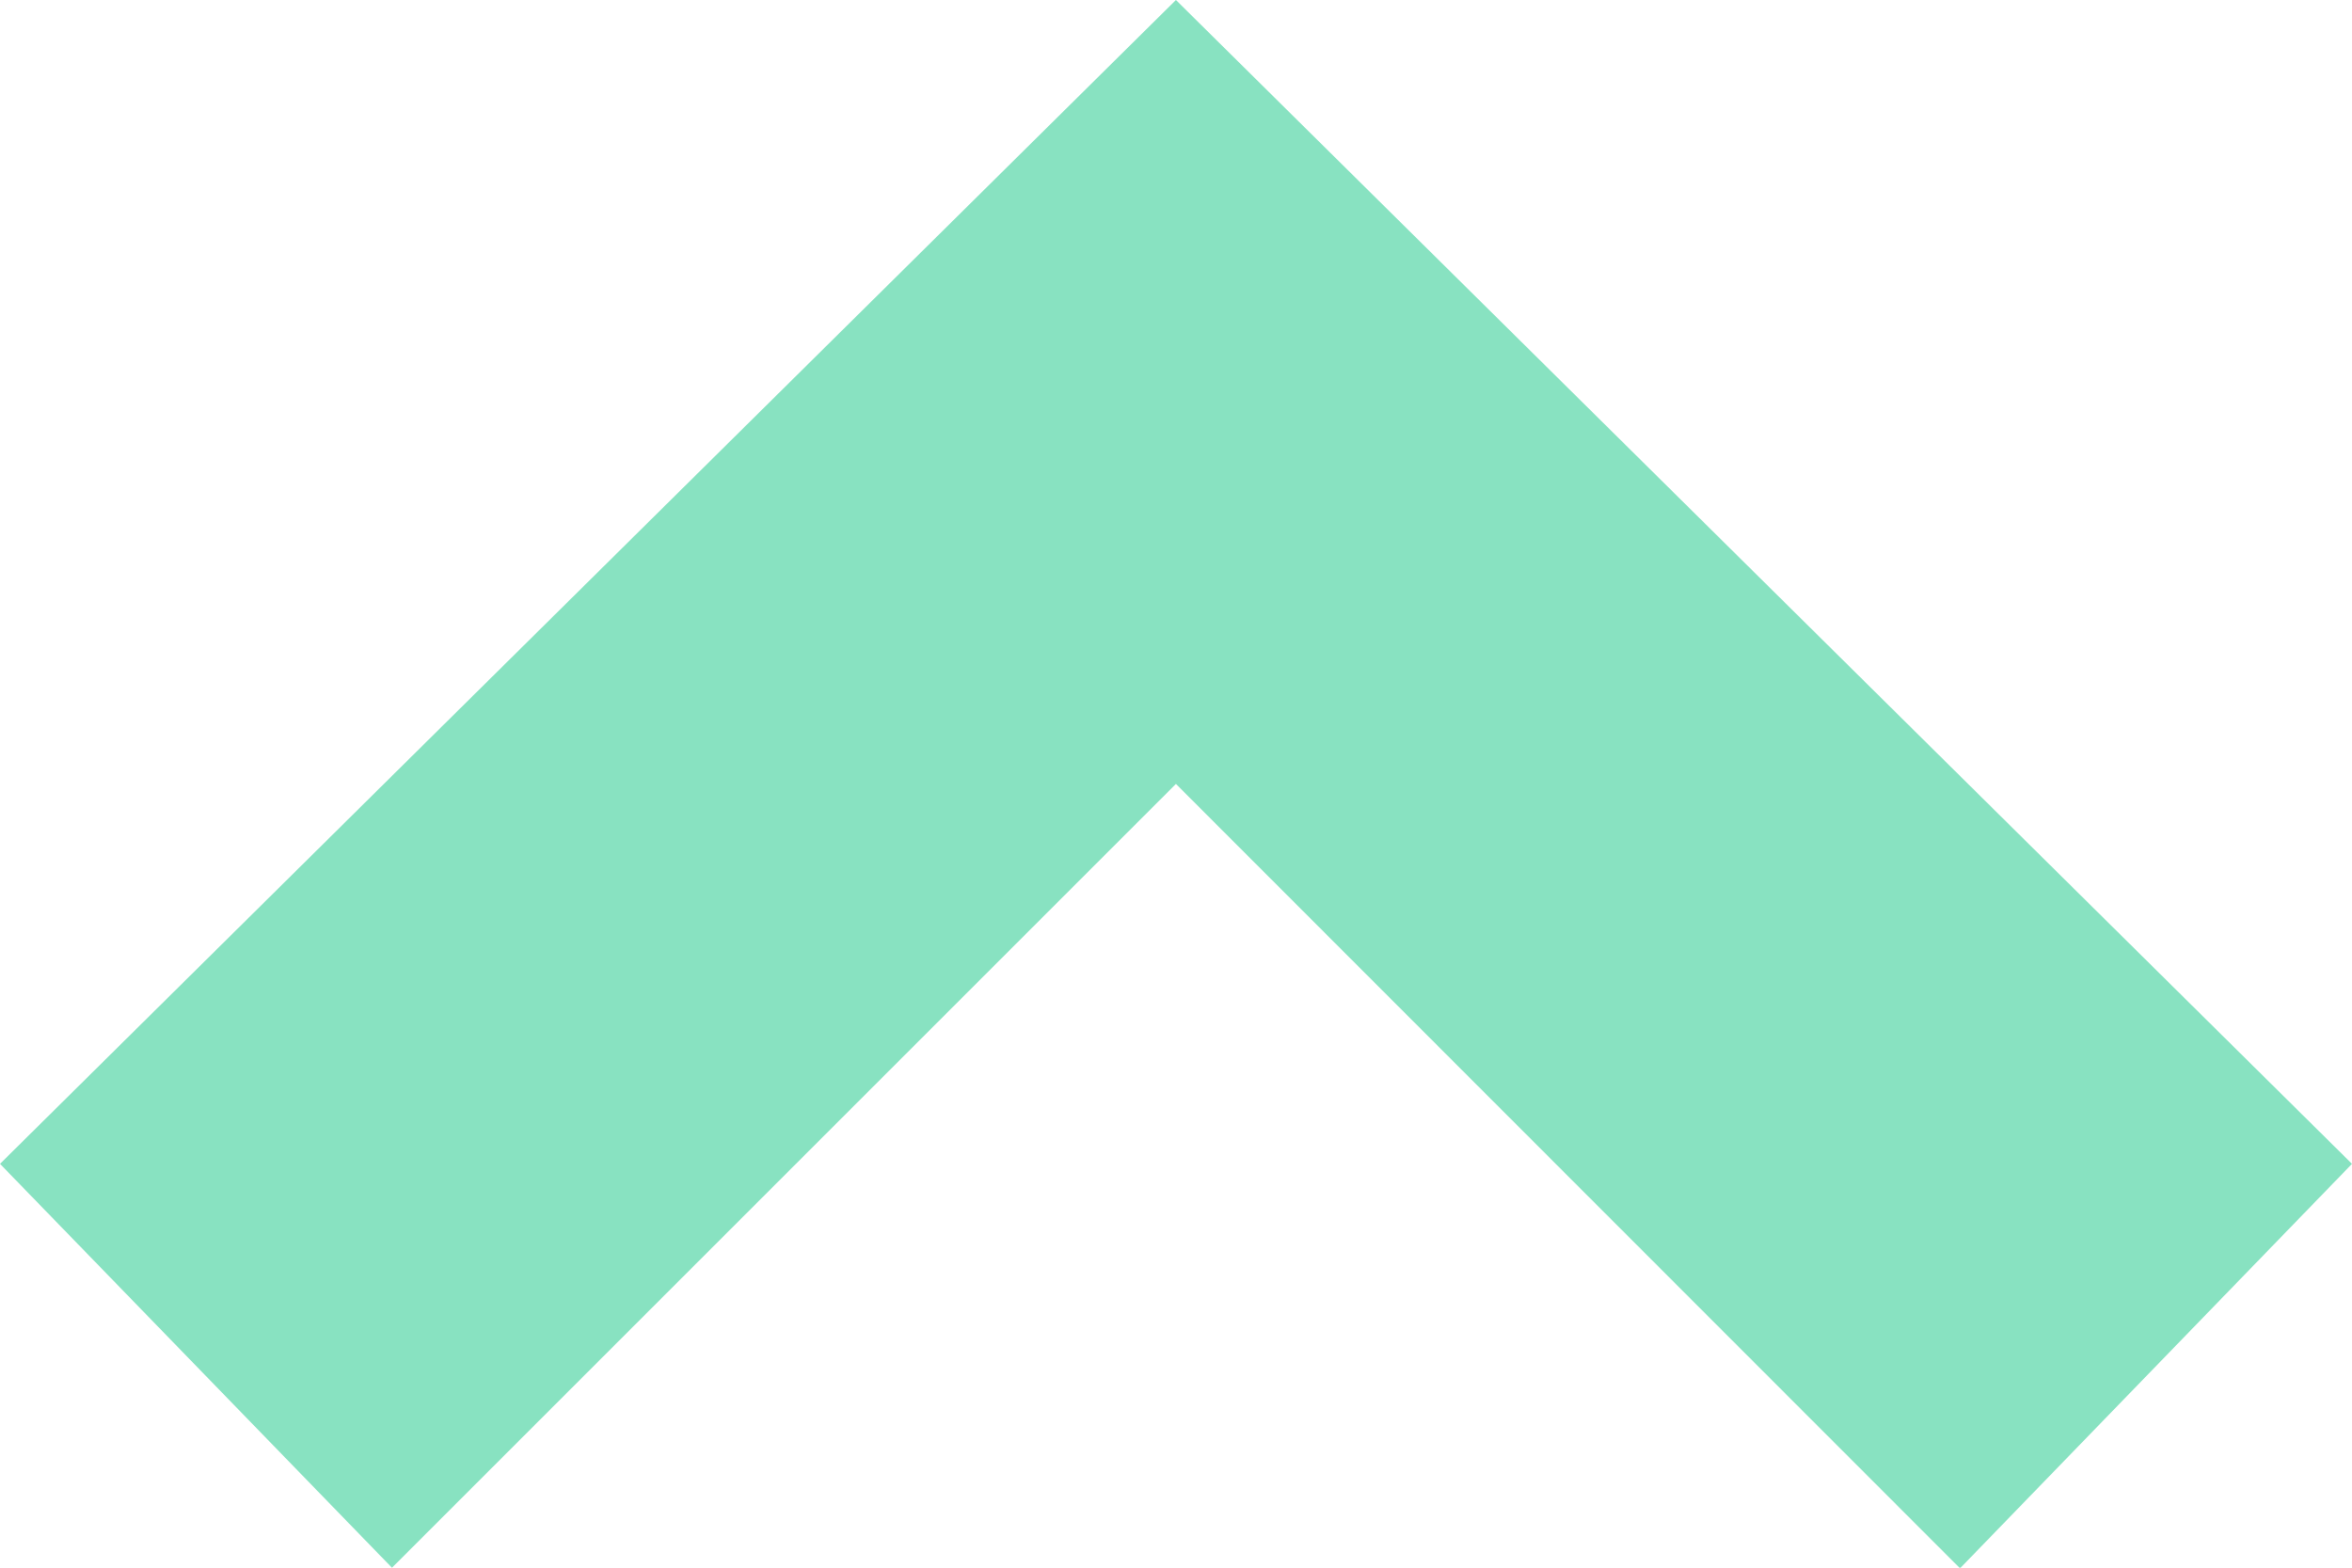 <svg xmlns="http://www.w3.org/2000/svg" width="16.279" height="10.853" viewBox="0 0 16.279 10.853"><defs><style>.a{fill:#88e2c1;}</style></defs><path class="a" d="M16.279,9.483l-2.713,2.8L8.139,6.853,2.713,12.279,0,9.483,8.139,1.426Z" transform="translate(0 -1.426)"/></svg>